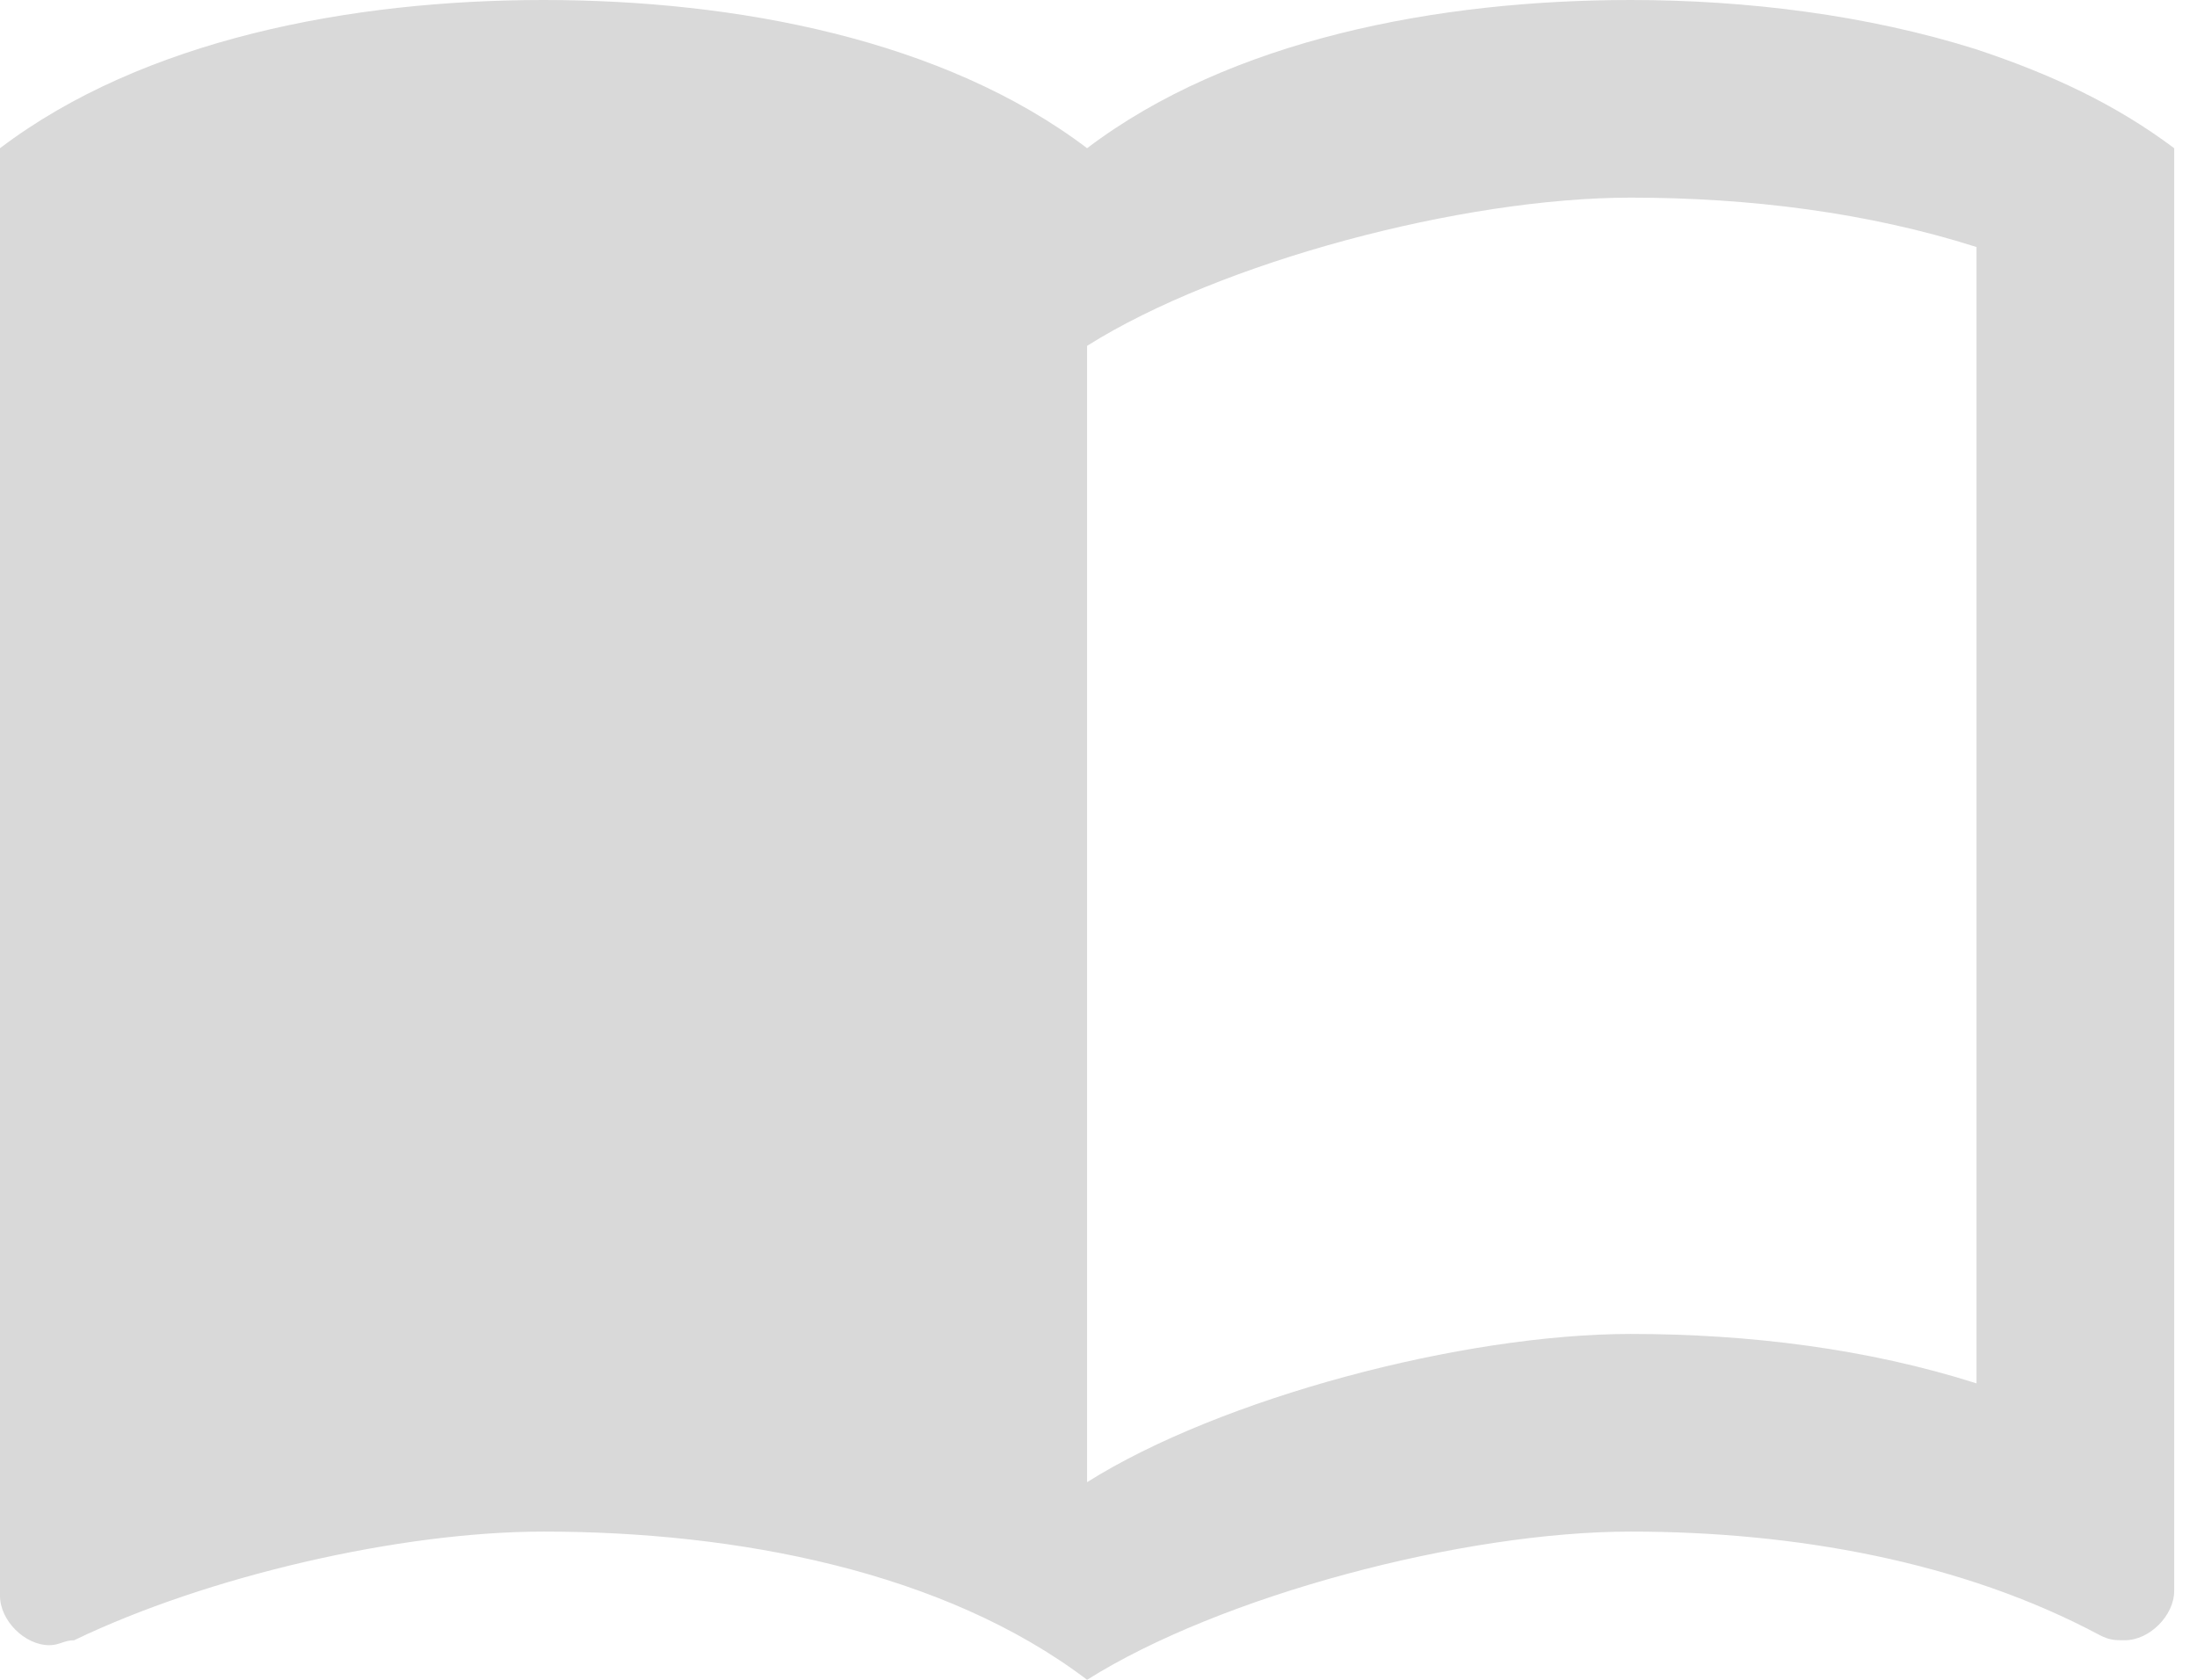 <svg width="68" height="52" viewBox="0 0 68 52" fill="none" xmlns="http://www.w3.org/2000/svg">
<path d="M61.176 1.529C57.781 0.459 54.049 0 50.471 0C44.506 0 38.082 1.224 33.647 4.588C29.212 1.224 22.788 0 16.823 0C10.859 0 4.435 1.224 0 4.588V49.4C0 50.165 0.765 50.929 1.529 50.929C1.835 50.929 1.988 50.776 2.294 50.776C6.424 48.788 12.388 47.412 16.823 47.412C22.788 47.412 29.212 48.635 33.647 52C37.776 49.4 45.271 47.412 50.471 47.412C55.518 47.412 60.718 48.329 65 50.623C65.306 50.776 65.459 50.776 65.765 50.776C66.529 50.776 67.294 50.012 67.294 49.247V4.588C65.459 3.212 63.471 2.294 61.176 1.529ZM61.176 42.824C57.812 41.753 54.141 41.294 50.471 41.294C45.271 41.294 37.776 43.282 33.647 45.882V10.706C37.776 8.106 45.271 6.118 50.471 6.118C54.141 6.118 57.812 6.576 61.176 7.647V42.824Z" fill="#D9D9D9"/>
</svg>
